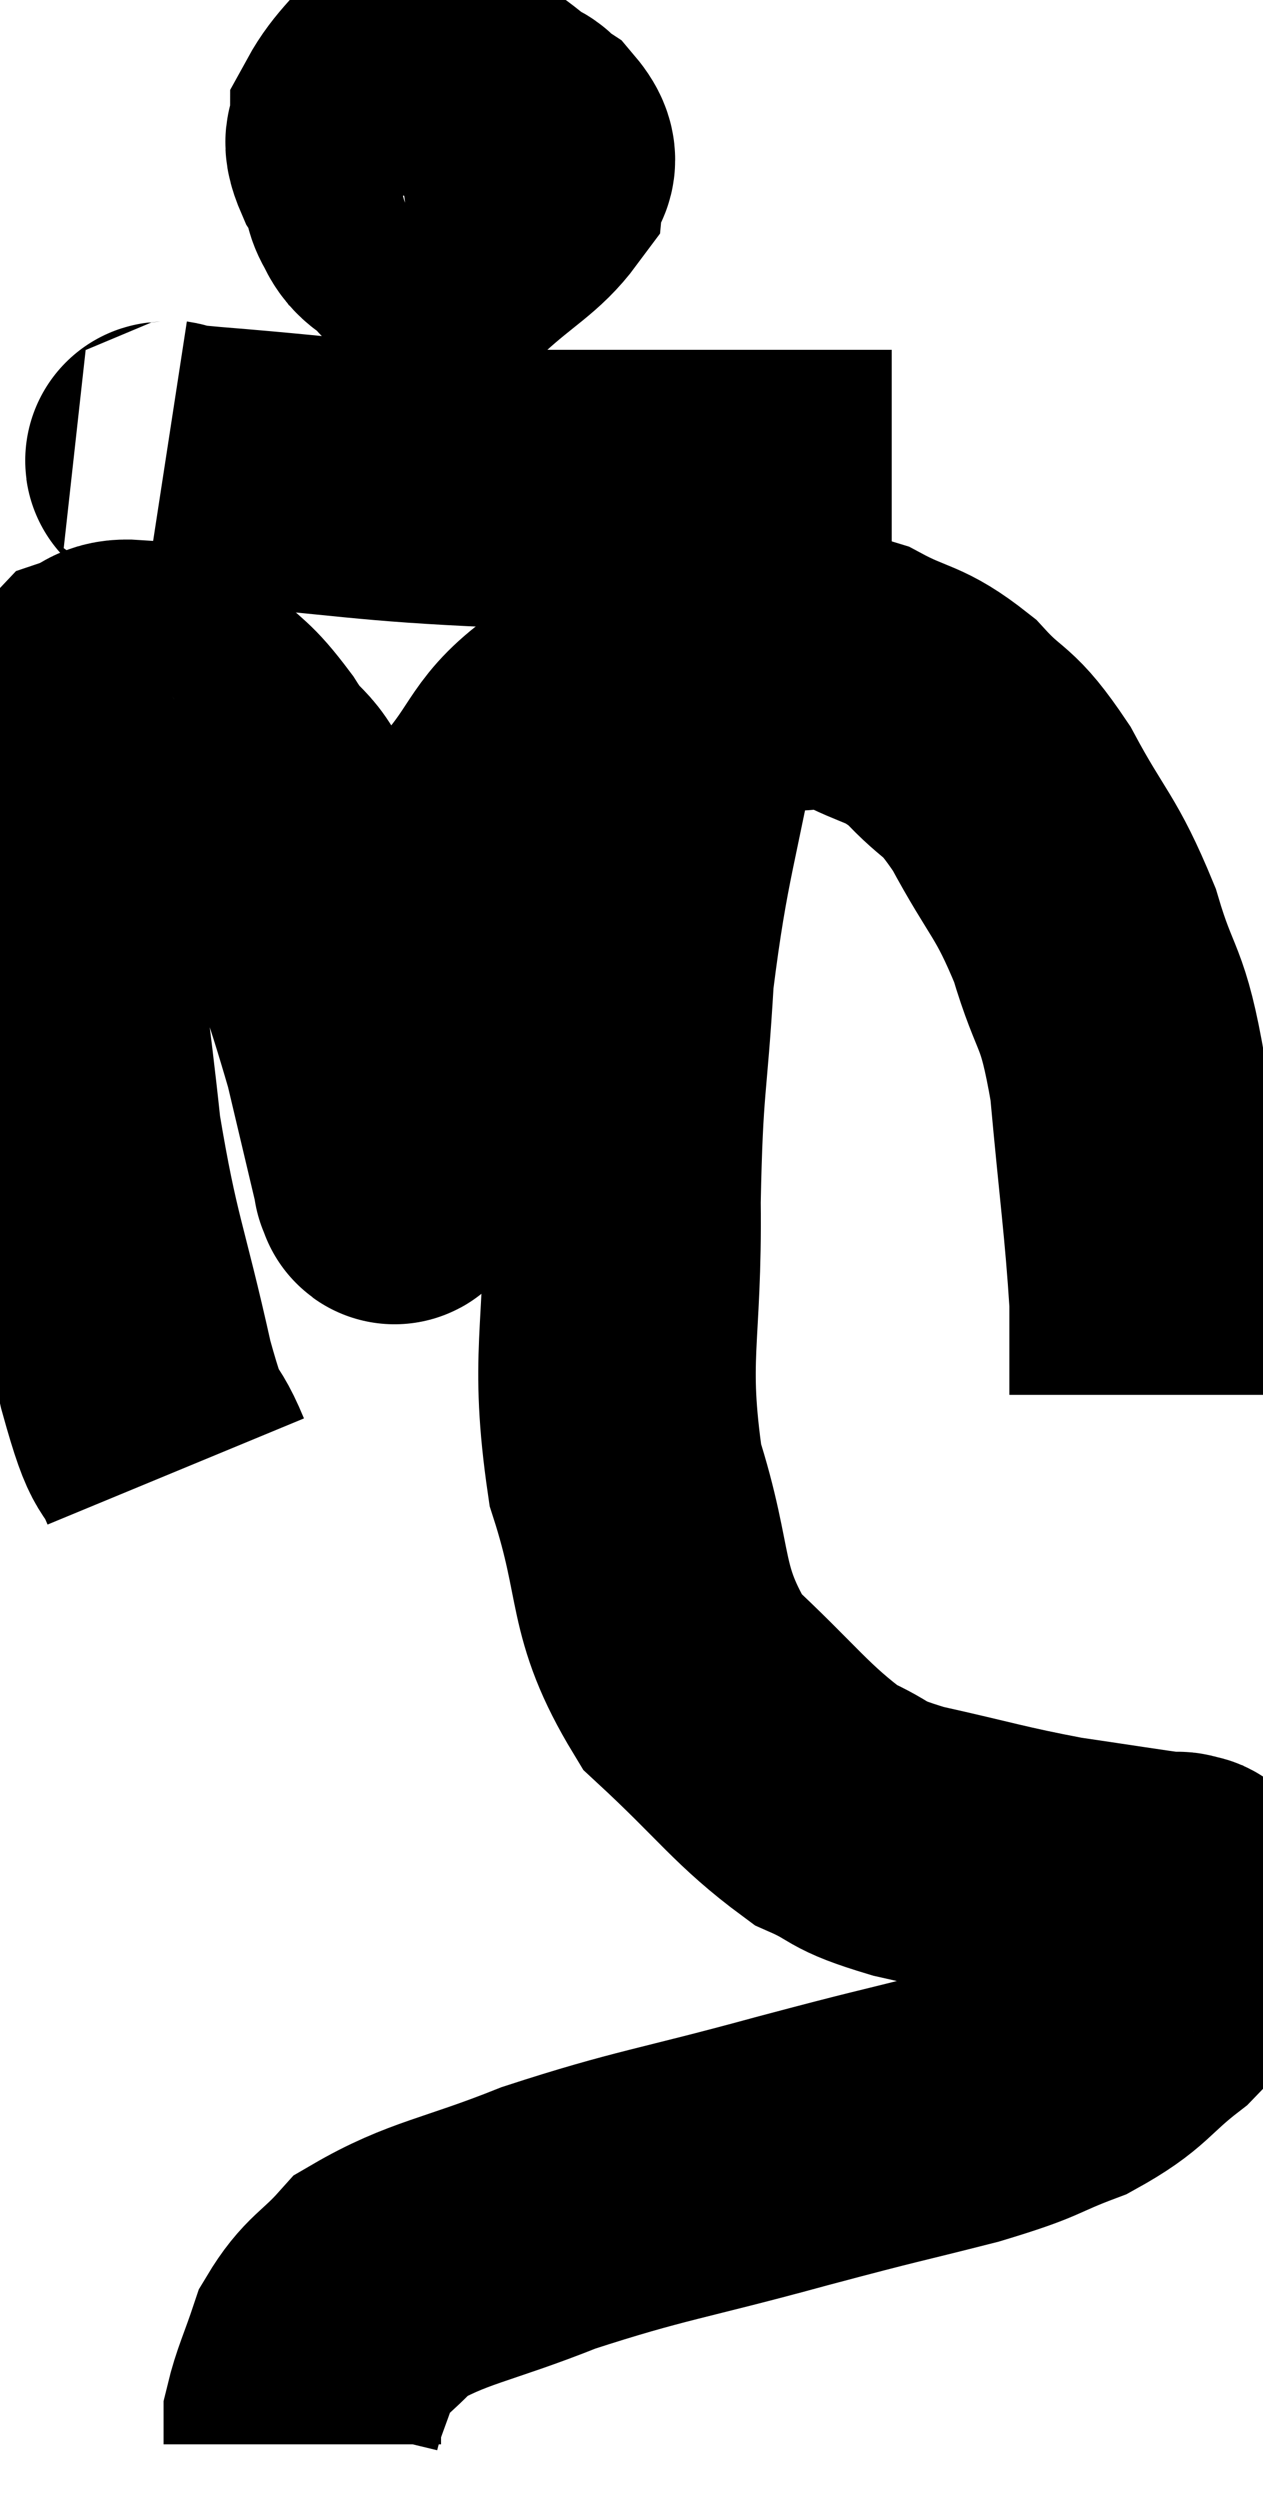 <svg xmlns="http://www.w3.org/2000/svg" viewBox="8.053 1.28 22.757 45.02" width="22.757" height="45.02"><path d="M 11.22 27.78 C 10.86 26.91, 10.92 27.555, 10.5 26.04 C 10.02 23.88, 9.885 23.79, 9.54 21.72 C 9.33 19.74, 9.225 19.35, 9.12 17.76 C 9.12 16.56, 9.12 16.08, 9.12 15.36 C 9.12 15.12, 8.97 15.285, 9.12 14.88 C 9.42 14.31, 9.39 14.085, 9.72 13.74 C 10.08 13.62, 10.02 13.47, 10.44 13.5 C 10.92 13.68, 10.92 13.515, 11.4 13.86 C 11.88 14.37, 11.865 14.22, 12.36 14.88 C 12.87 15.69, 12.825 15.165, 13.38 16.5 C 13.98 18.36, 14.145 18.72, 14.58 20.22 C 14.85 21.36, 14.985 21.93, 15.12 22.5 C 15.12 22.5, 15.105 22.515, 15.12 22.5 C 15.15 22.47, 15.165 22.845, 15.18 22.44 C 15.18 21.66, 15.09 21.735, 15.18 20.88 C 15.36 19.95, 15.285 19.98, 15.54 19.02 C 15.87 18.03, 15.87 17.76, 16.2 17.04 C 16.53 16.59, 16.305 16.815, 16.86 16.14 C 17.64 15.24, 17.49 15, 18.42 14.34 C 19.5 13.92, 19.65 13.74, 20.58 13.5 C 21.36 13.44, 21.42 13.395, 22.14 13.38 C 22.8 13.41, 22.74 13.215, 23.46 13.44 C 24.24 13.86, 24.315 13.725, 25.02 14.28 C 25.65 14.97, 25.635 14.7, 26.28 15.66 C 26.94 16.89, 27.075 16.845, 27.6 18.12 C 27.99 19.44, 28.095 19.11, 28.38 20.76 C 28.56 22.74, 28.65 23.31, 28.74 24.72 C 28.74 25.56, 28.74 25.98, 28.74 26.4 C 28.74 26.4, 28.74 26.4, 28.74 26.4 L 28.74 26.4" fill="none" stroke="black" stroke-width="5"></path><path d="M 20.4 13.86 C 19.95 16.35, 19.785 16.575, 19.5 18.84 C 19.38 20.88, 19.305 20.67, 19.26 22.92 C 19.29 25.38, 19.005 25.68, 19.32 27.84 C 19.92 29.7, 19.62 30.075, 20.52 31.56 C 21.72 32.67, 21.945 33.06, 22.92 33.78 C 23.67 34.11, 23.37 34.125, 24.42 34.44 C 25.77 34.74, 25.935 34.815, 27.12 35.04 C 28.14 35.19, 28.605 35.265, 29.16 35.34 C 29.25 35.34, 29.25 35.31, 29.34 35.34 C 29.43 35.4, 29.415 35.295, 29.52 35.46 C 29.64 35.73, 29.925 35.535, 29.76 36 C 29.31 36.66, 29.475 36.69, 28.86 37.32 C 28.08 37.92, 28.17 38.04, 27.3 38.52 C 26.34 38.88, 26.625 38.865, 25.38 39.24 C 23.85 39.63, 24.18 39.525, 22.32 40.02 C 20.13 40.62, 19.785 40.62, 17.94 41.22 C 16.44 41.82, 15.945 41.835, 14.94 42.42 C 14.43 42.99, 14.28 42.96, 13.92 43.56 C 13.71 44.19, 13.605 44.385, 13.5 44.82 C 13.5 45.06, 13.5 45.18, 13.5 45.3 C 13.5 45.3, 13.5 45.3, 13.5 45.3 L 13.5 45.3" fill="none" stroke="black" stroke-width="5"></path><path d="M 15.72 2.28 C 15.21 2.91, 14.955 3.075, 14.7 3.54 C 14.7 3.84, 14.505 3.69, 14.7 4.14 C 15.09 4.74, 14.895 5.145, 15.48 5.34 C 16.26 5.13, 16.59 5.295, 17.04 4.92 C 17.16 4.38, 17.22 4.155, 17.28 3.84 C 17.28 3.75, 17.505 3.78, 17.28 3.66 C 16.83 3.51, 16.935 3.255, 16.38 3.36 C 15.72 3.72, 15.39 3.675, 15.06 4.08 C 15.06 4.53, 14.775 4.56, 15.06 4.98 C 15.63 5.37, 15.585 5.865, 16.2 5.76 C 16.86 5.16, 17.175 5.025, 17.52 4.56 C 17.55 4.23, 17.91 4.29, 17.58 3.9 C 16.89 3.45, 16.815 3.225, 16.2 3 C 15.66 3, 15.495 2.955, 15.12 3 L 14.7 3.18" fill="none" stroke="black" stroke-width="5"></path><path d="M 11.04 9.54 C 11.43 9.6, 10.32 9.525, 11.82 9.66 C 14.43 9.87, 14.625 9.975, 17.04 10.08 C 19.26 10.08, 19.935 10.08, 21.48 10.08 C 22.35 10.08, 22.56 10.08, 23.22 10.08 L 24.12 10.08" fill="none" stroke="black" stroke-width="5"></path></svg>